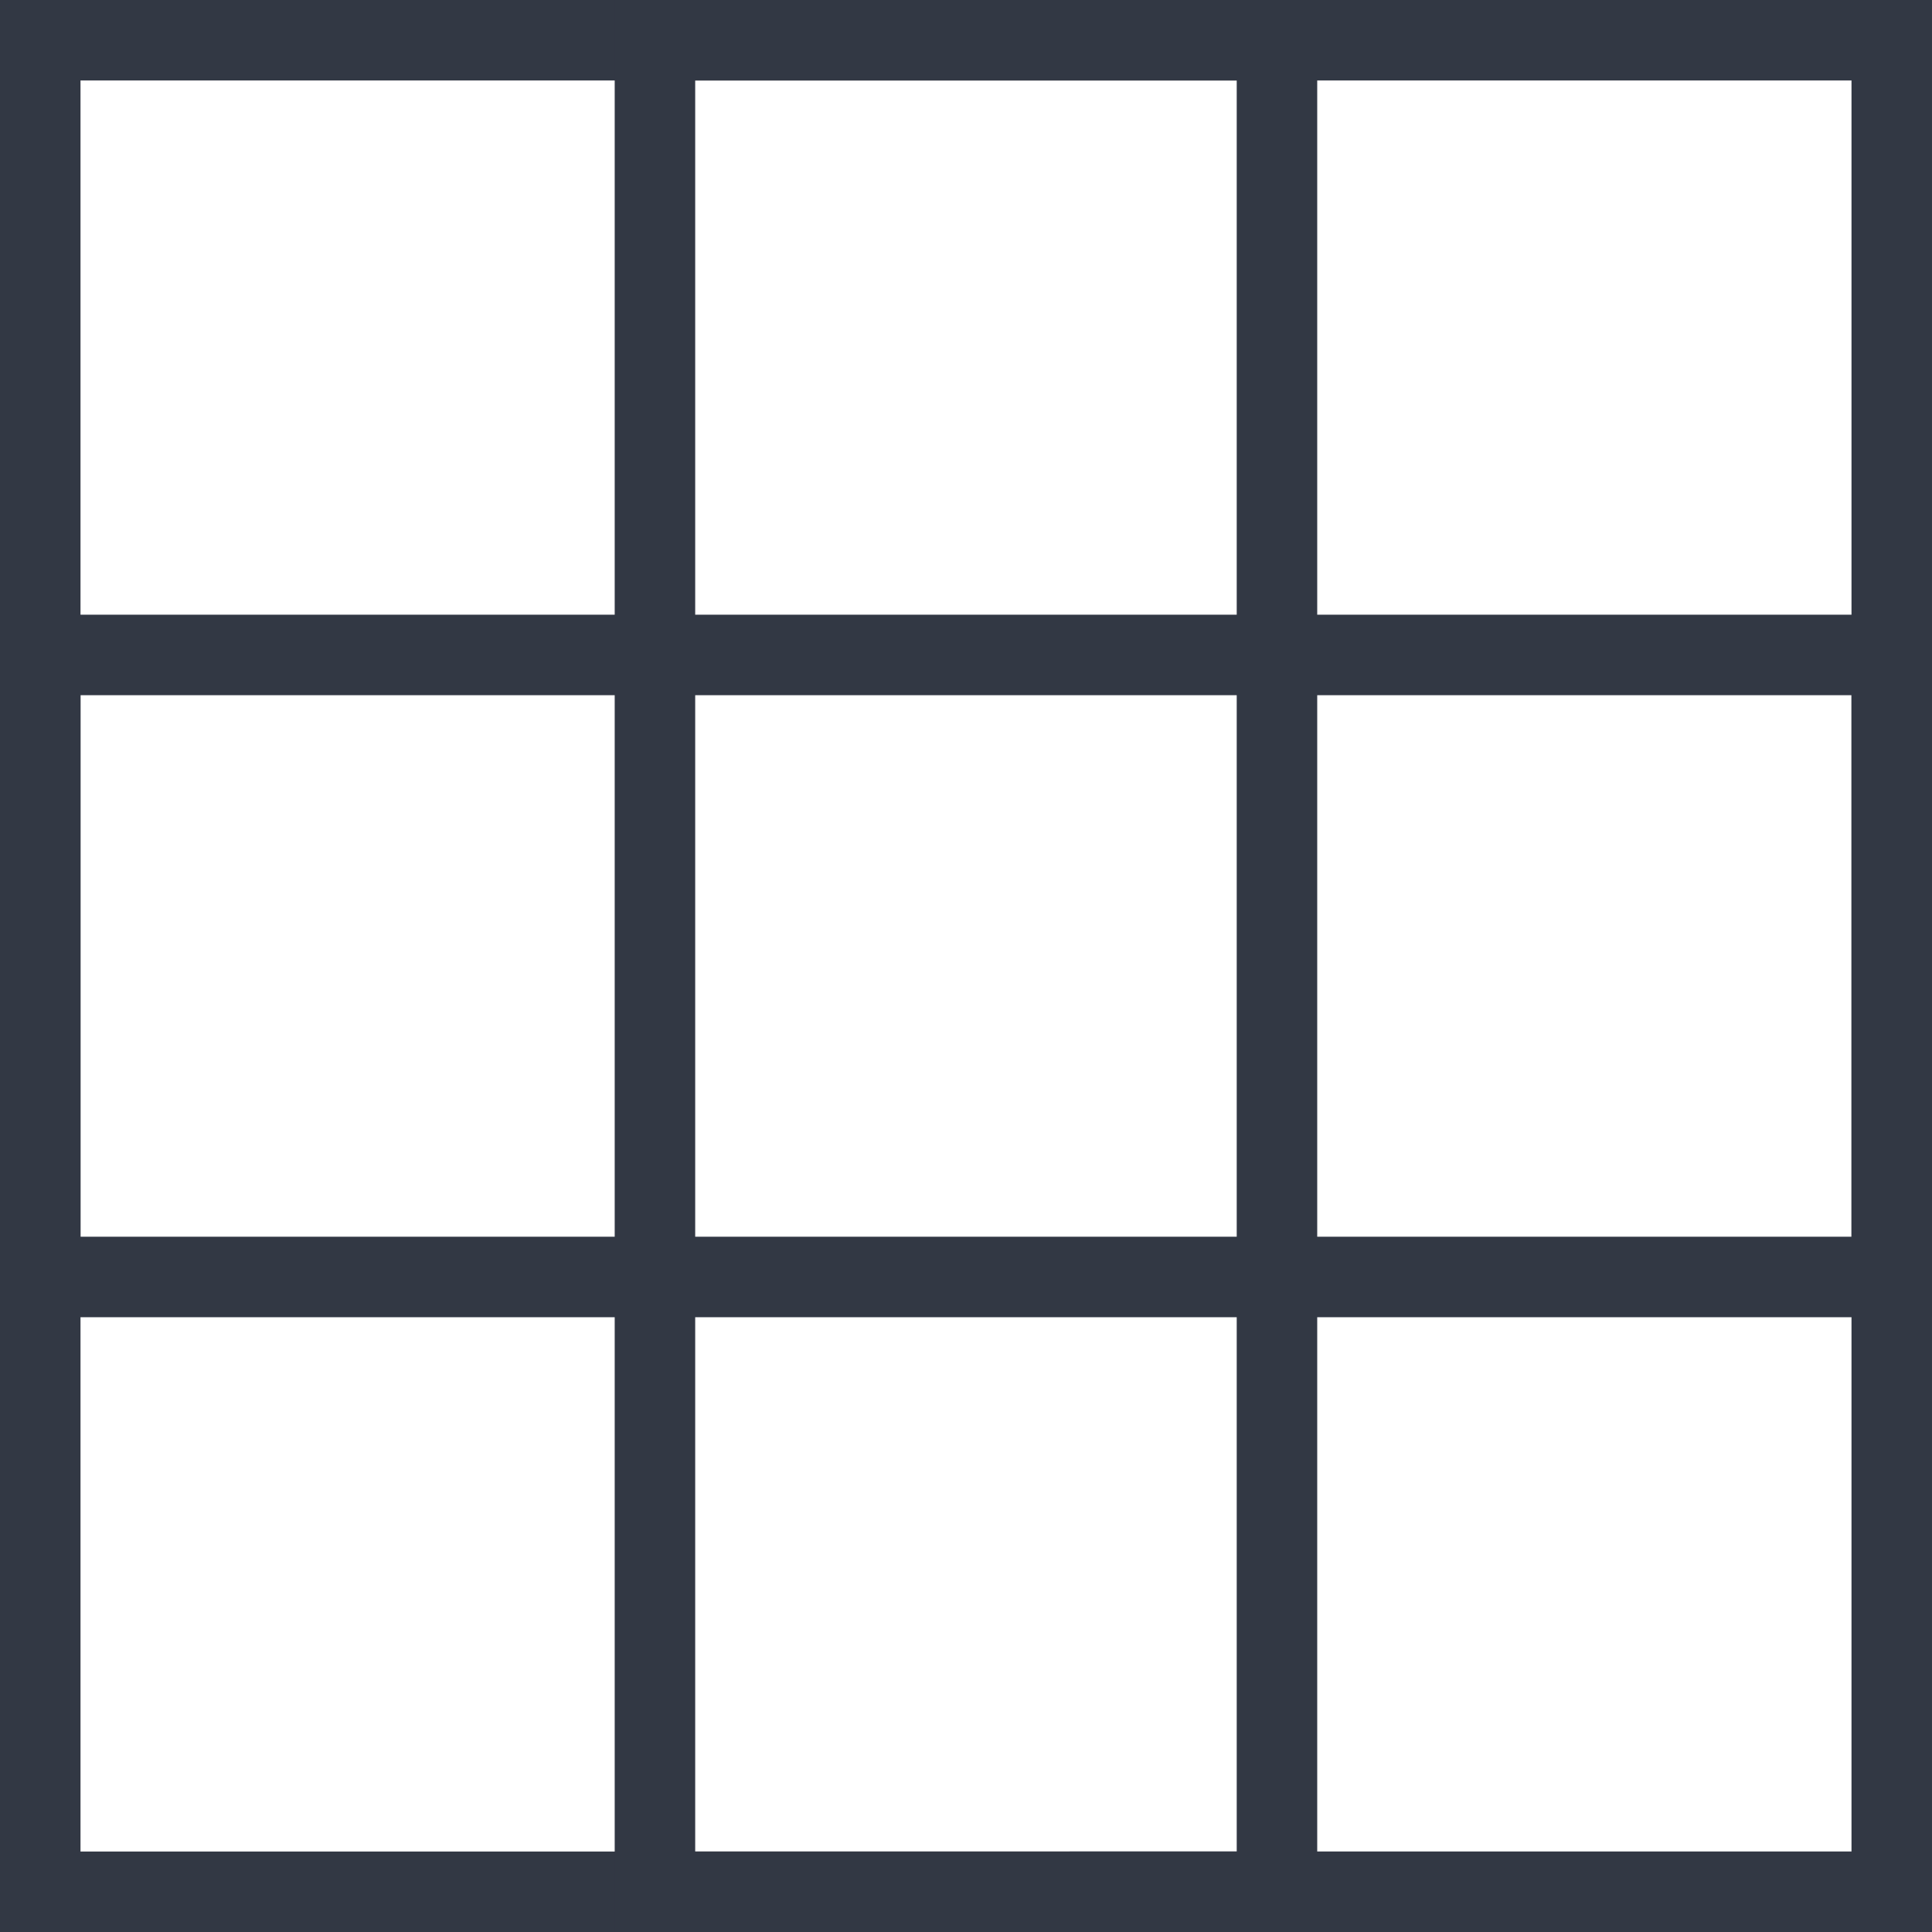 <svg width="24" height="24" fill="none" xmlns="http://www.w3.org/2000/svg"><path stroke="#323844" d="M.5.5h23v23H.5z"/><path stroke="#323844" d="M8.136.5h7.727v23H8.136z"/><path stroke="#323844" d="M23.5 8.136v7.727H.5V8.136z"/></svg>